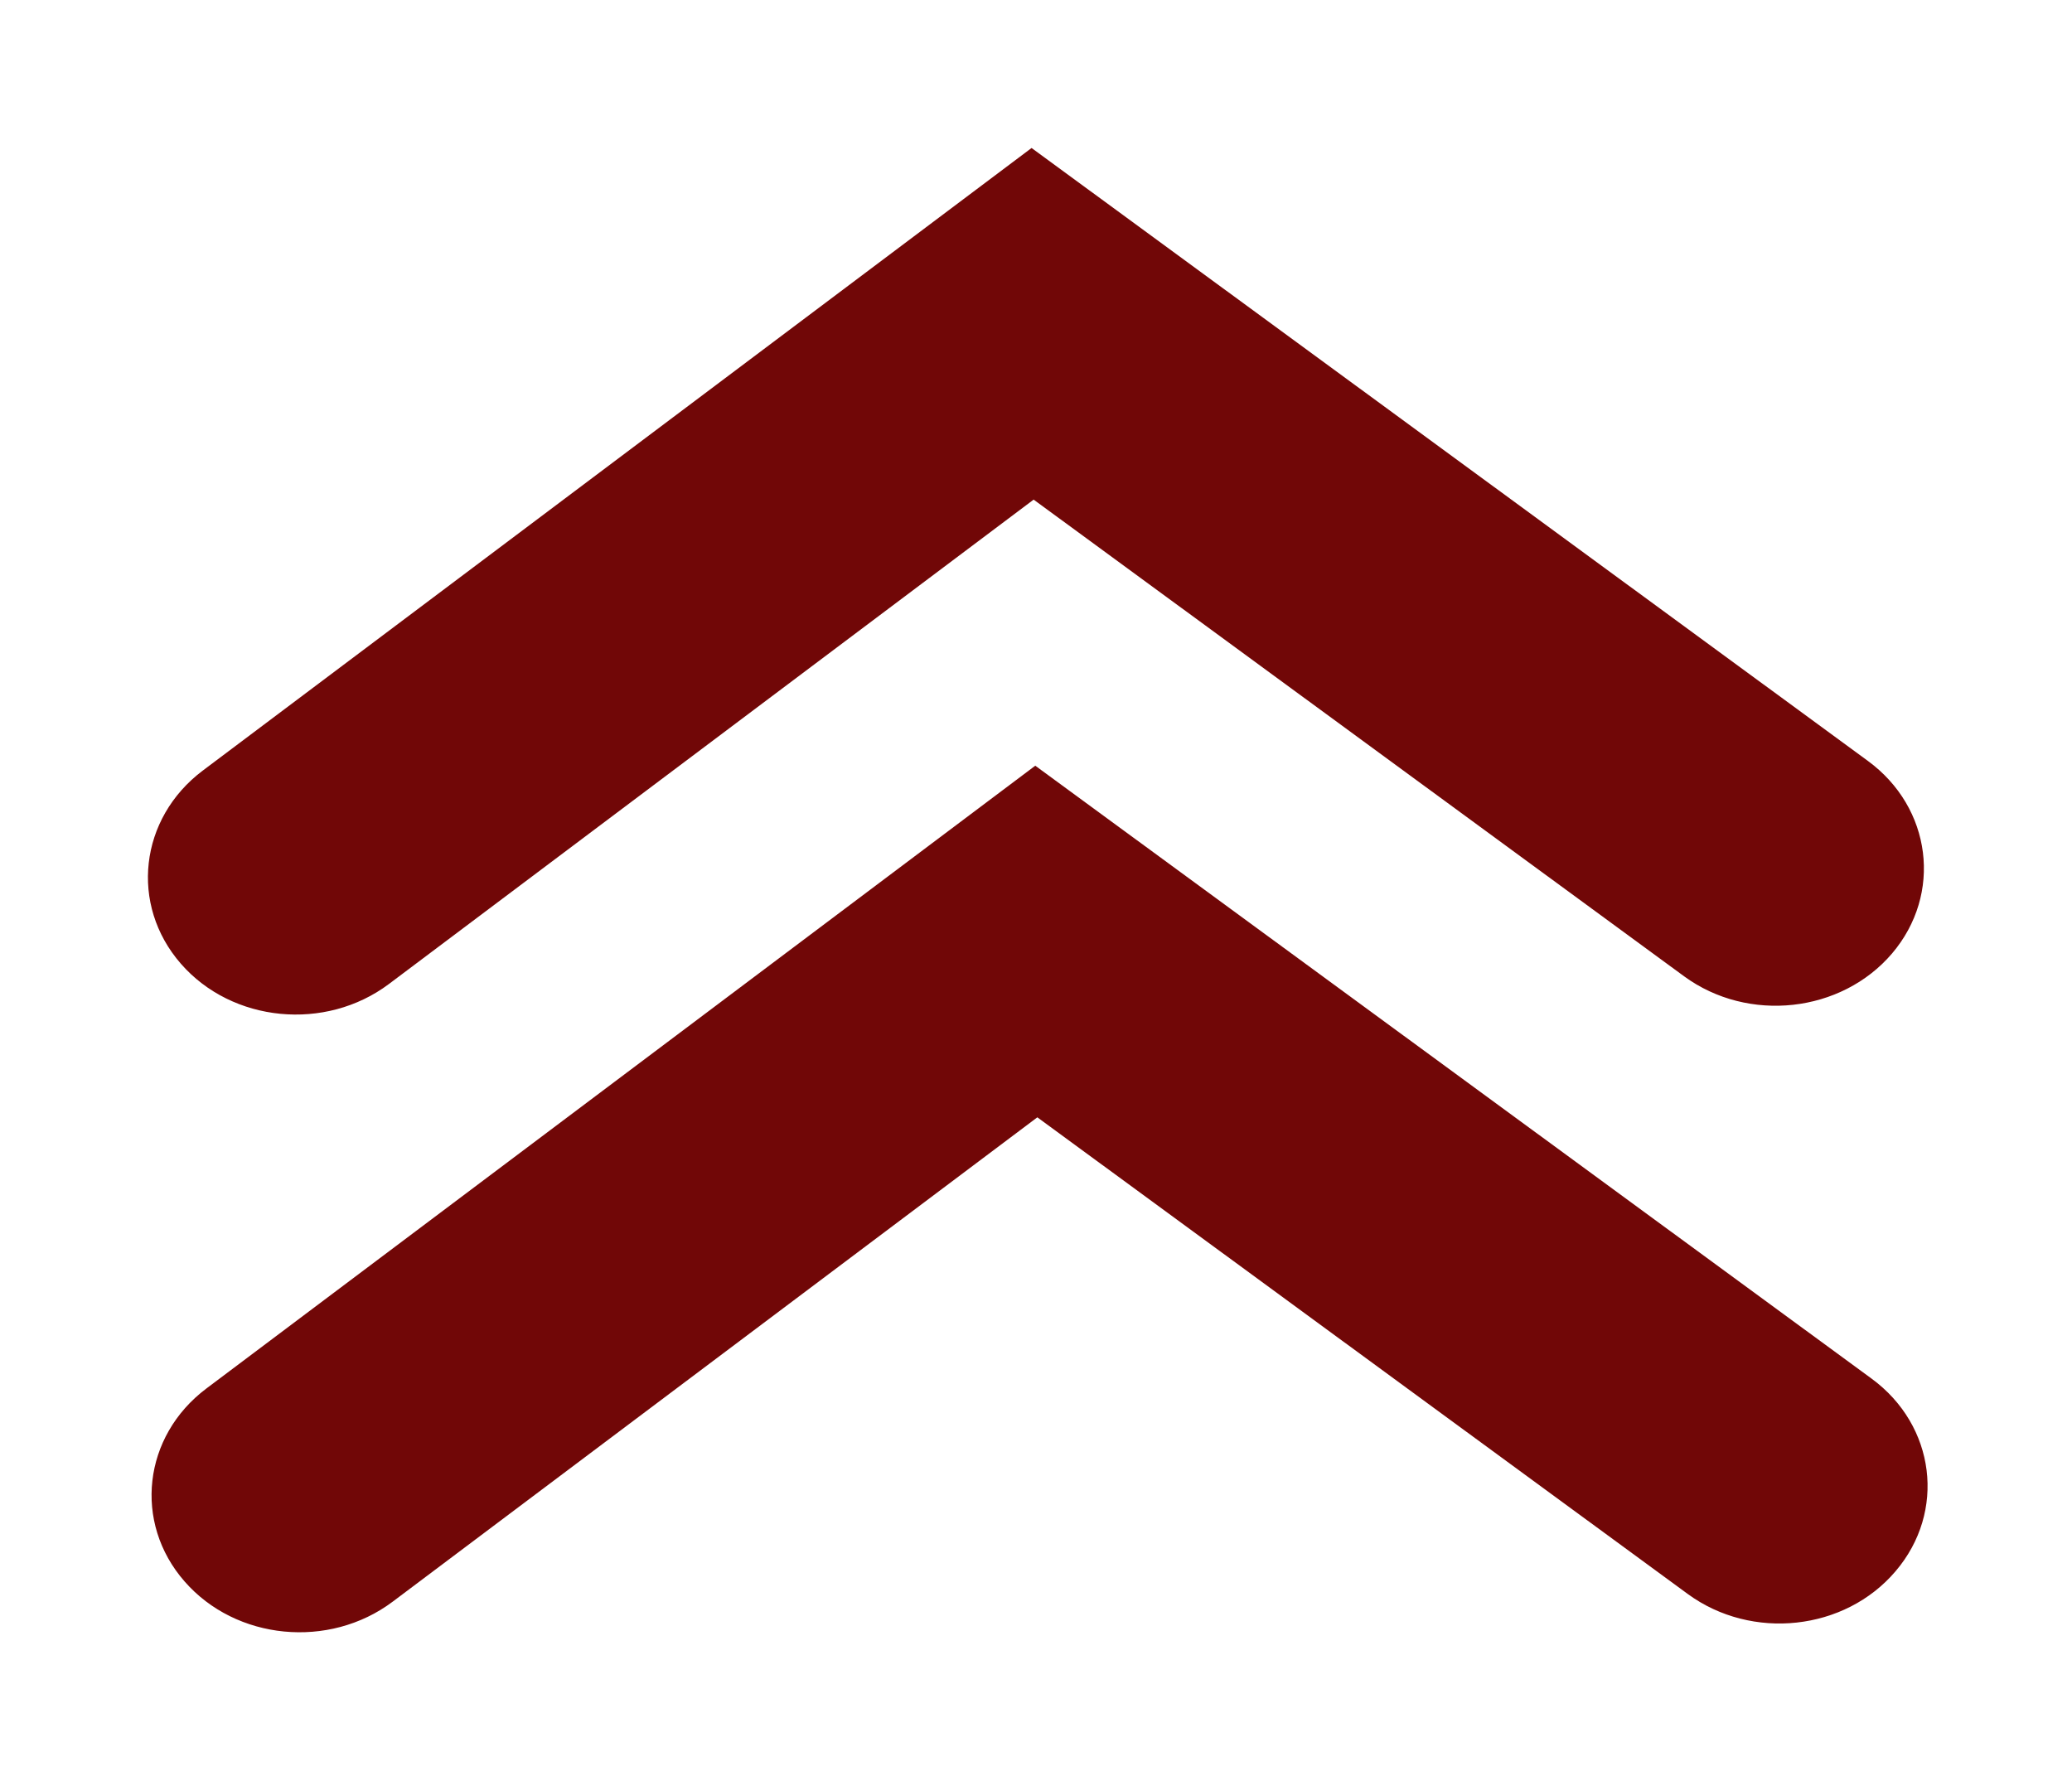 <svg width="14" height="12" viewBox="0 0 14 12" fill="none" xmlns="http://www.w3.org/2000/svg">
<path fill-rule="evenodd" clip-rule="evenodd" d="M1.247 10.686C0.899 10.288 0.966 9.704 1.395 9.382L6.995 5.174L12.645 9.315C13.078 9.632 13.151 10.215 12.808 10.617C12.466 11.02 11.837 11.088 11.404 10.771L7.009 7.55L2.653 10.823C2.224 11.145 1.594 11.084 1.247 10.686ZM1.222 6.512C0.875 6.114 0.941 5.53 1.37 5.207L6.97 1L12.62 5.141C13.053 5.458 13.126 6.041 12.784 6.443C12.441 6.845 11.812 6.914 11.379 6.597L6.984 3.376L2.628 6.649C2.199 6.971 1.569 6.91 1.222 6.512Z" fill="#710707"/>
</svg>
